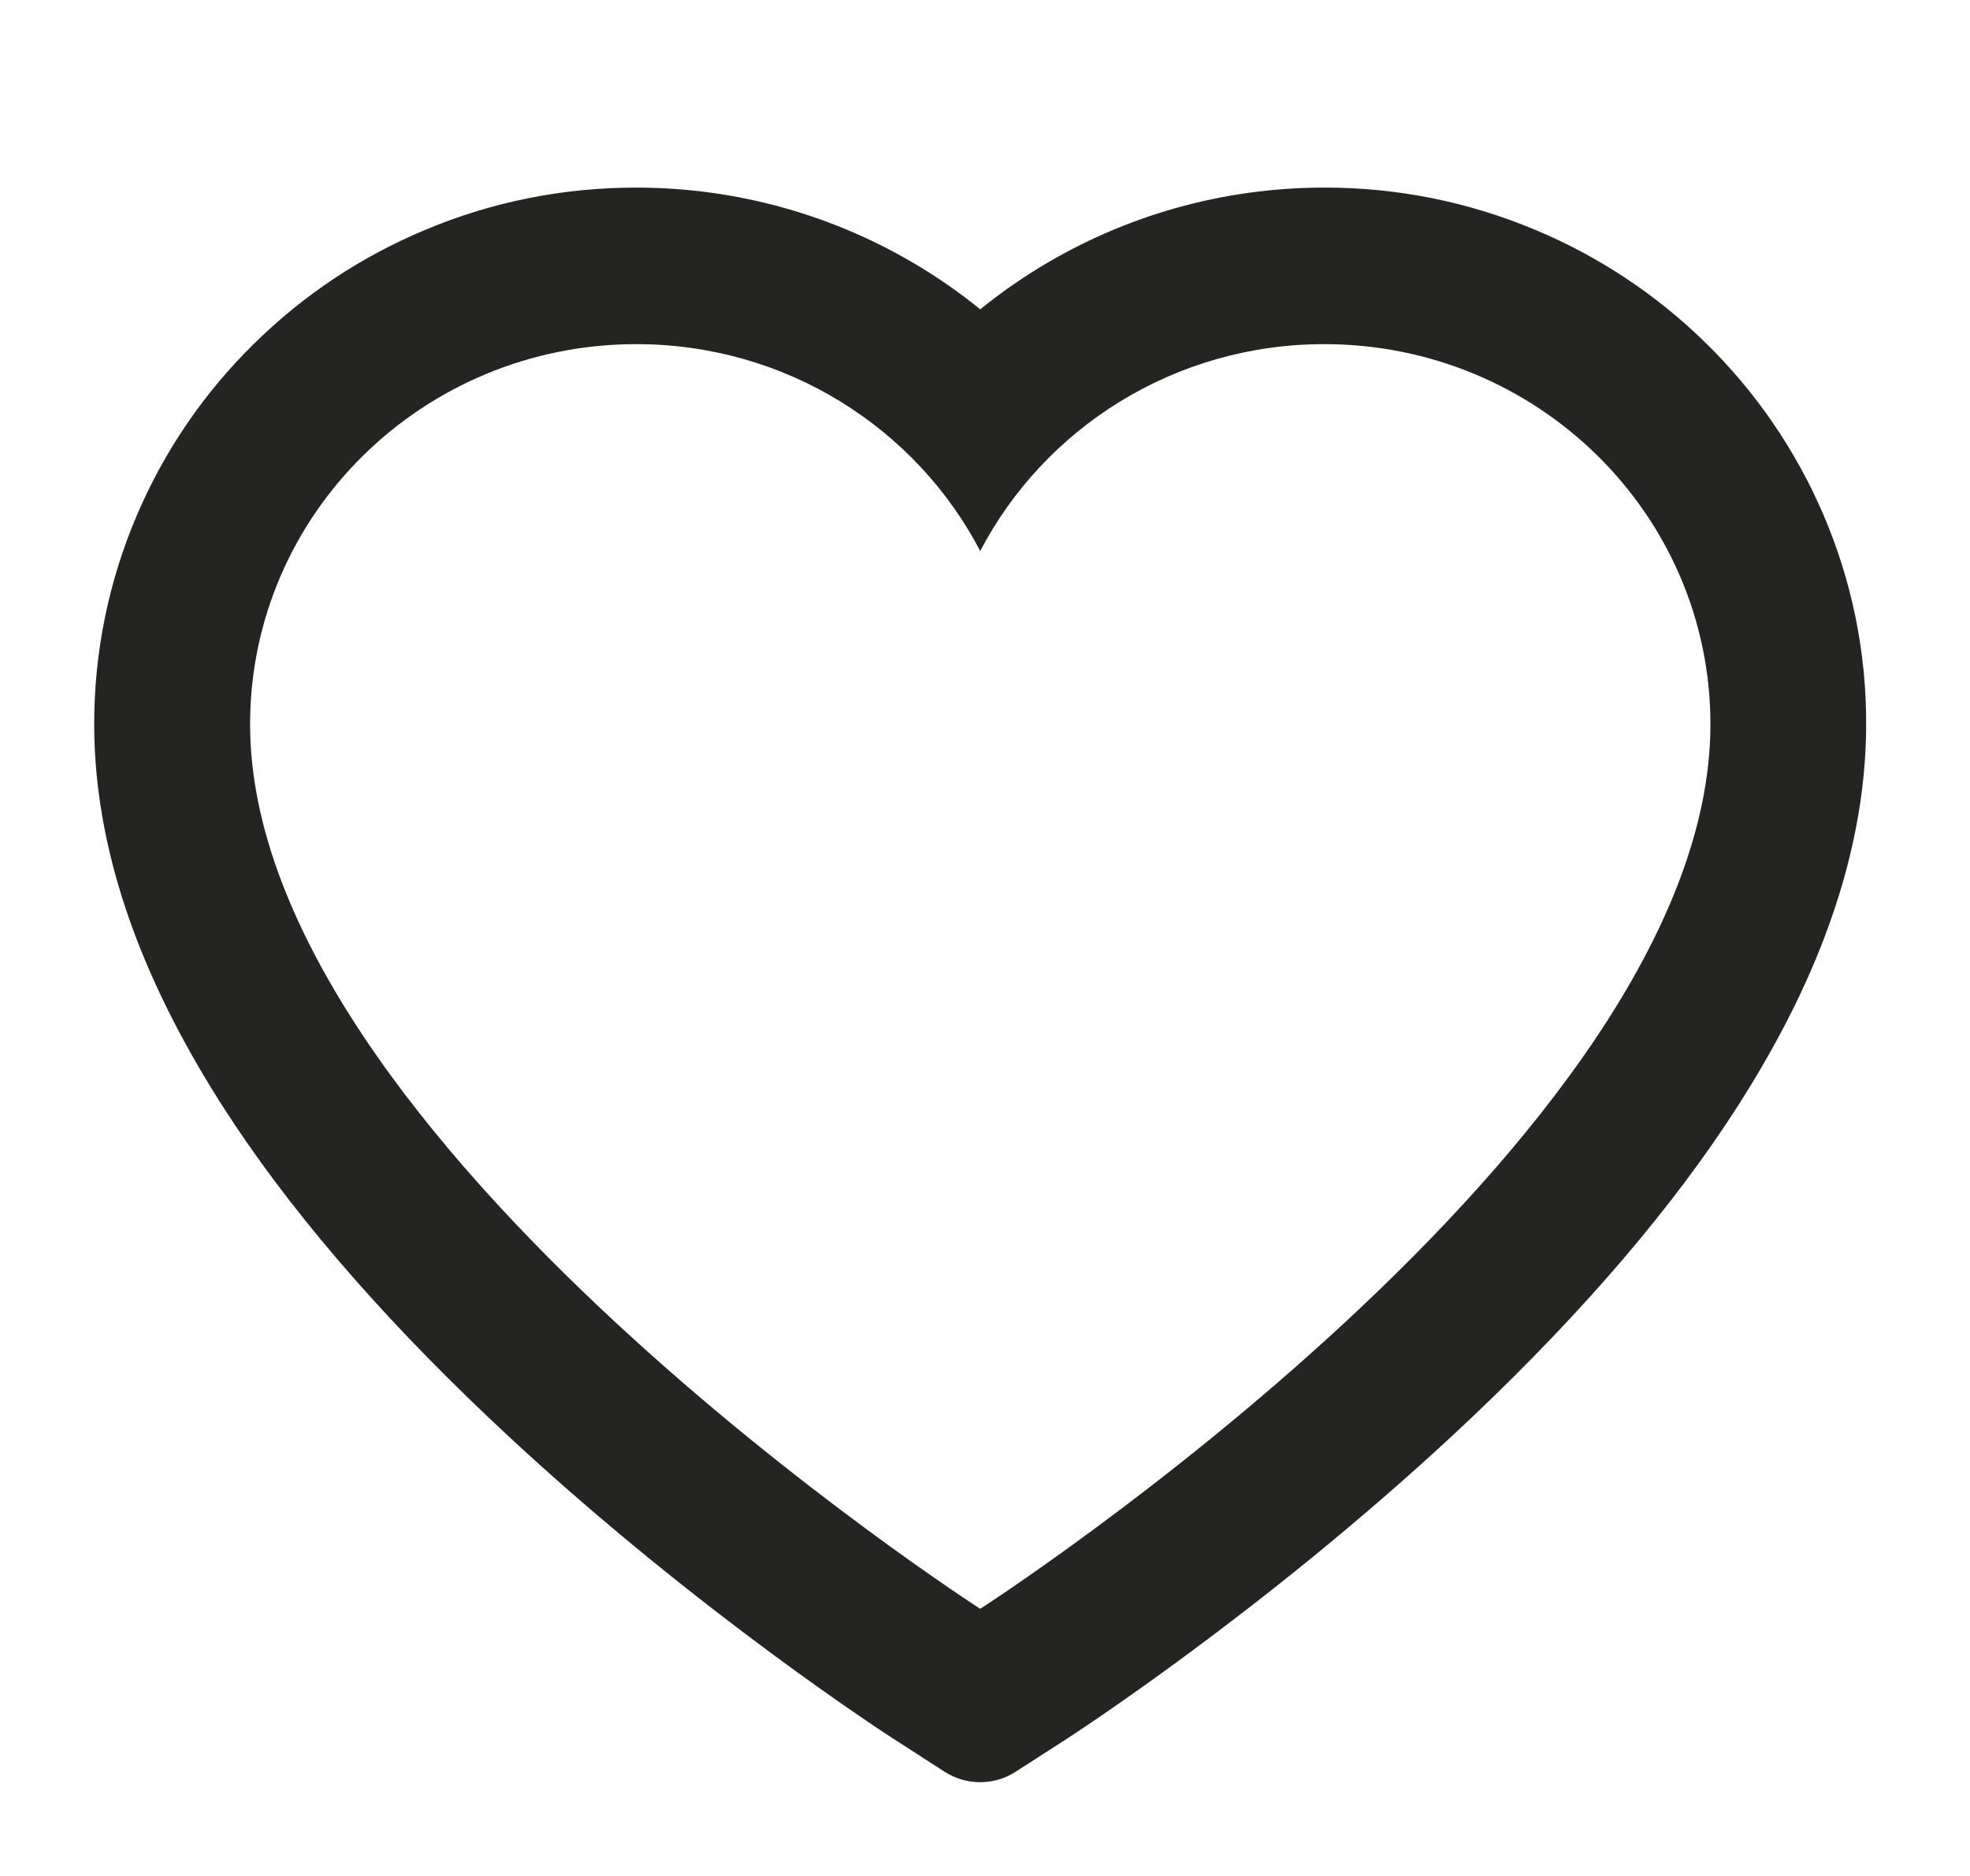 <svg width="21" height="20" viewBox="0 0 21 20" fill="none" xmlns="http://www.w3.org/2000/svg">
<path d="M19.436 5.484C19.143 4.802 18.72 4.184 18.192 3.665C17.663 3.144 17.039 2.73 16.355 2.446C15.646 2.15 14.884 1.998 14.116 2C13.038 2 11.986 2.297 11.073 2.857C10.854 2.991 10.646 3.138 10.449 3.298C10.253 3.138 10.045 2.991 9.826 2.857C8.912 2.297 7.861 2 6.783 2C6.007 2 5.254 2.149 4.544 2.446C3.857 2.731 3.238 3.142 2.707 3.665C2.178 4.184 1.755 4.802 1.463 5.484C1.159 6.193 1.004 6.947 1.004 7.722C1.004 8.454 1.153 9.216 1.448 9.991C1.695 10.639 2.049 11.311 2.502 11.99C3.219 13.064 4.205 14.184 5.429 15.32C7.458 17.203 9.468 18.503 9.553 18.556L10.071 18.89C10.301 19.037 10.596 19.037 10.825 18.89L11.344 18.556C11.429 18.501 13.436 17.203 15.467 15.32C16.692 14.184 17.678 13.064 18.395 11.99C18.848 11.311 19.204 10.639 19.449 9.991C19.744 9.216 19.893 8.454 19.893 7.722C19.895 6.947 19.74 6.193 19.436 5.484V5.484ZM10.449 17.152C10.449 17.152 2.666 12.142 2.666 7.722C2.666 5.484 4.509 3.669 6.783 3.669C8.381 3.669 9.767 4.566 10.449 5.875C11.132 4.566 12.518 3.669 14.116 3.669C16.39 3.669 18.233 5.484 18.233 7.722C18.233 12.142 10.449 17.152 10.449 17.152Z" fill="#0D0D0C" fill-opacity="0.9"/>
</svg>
